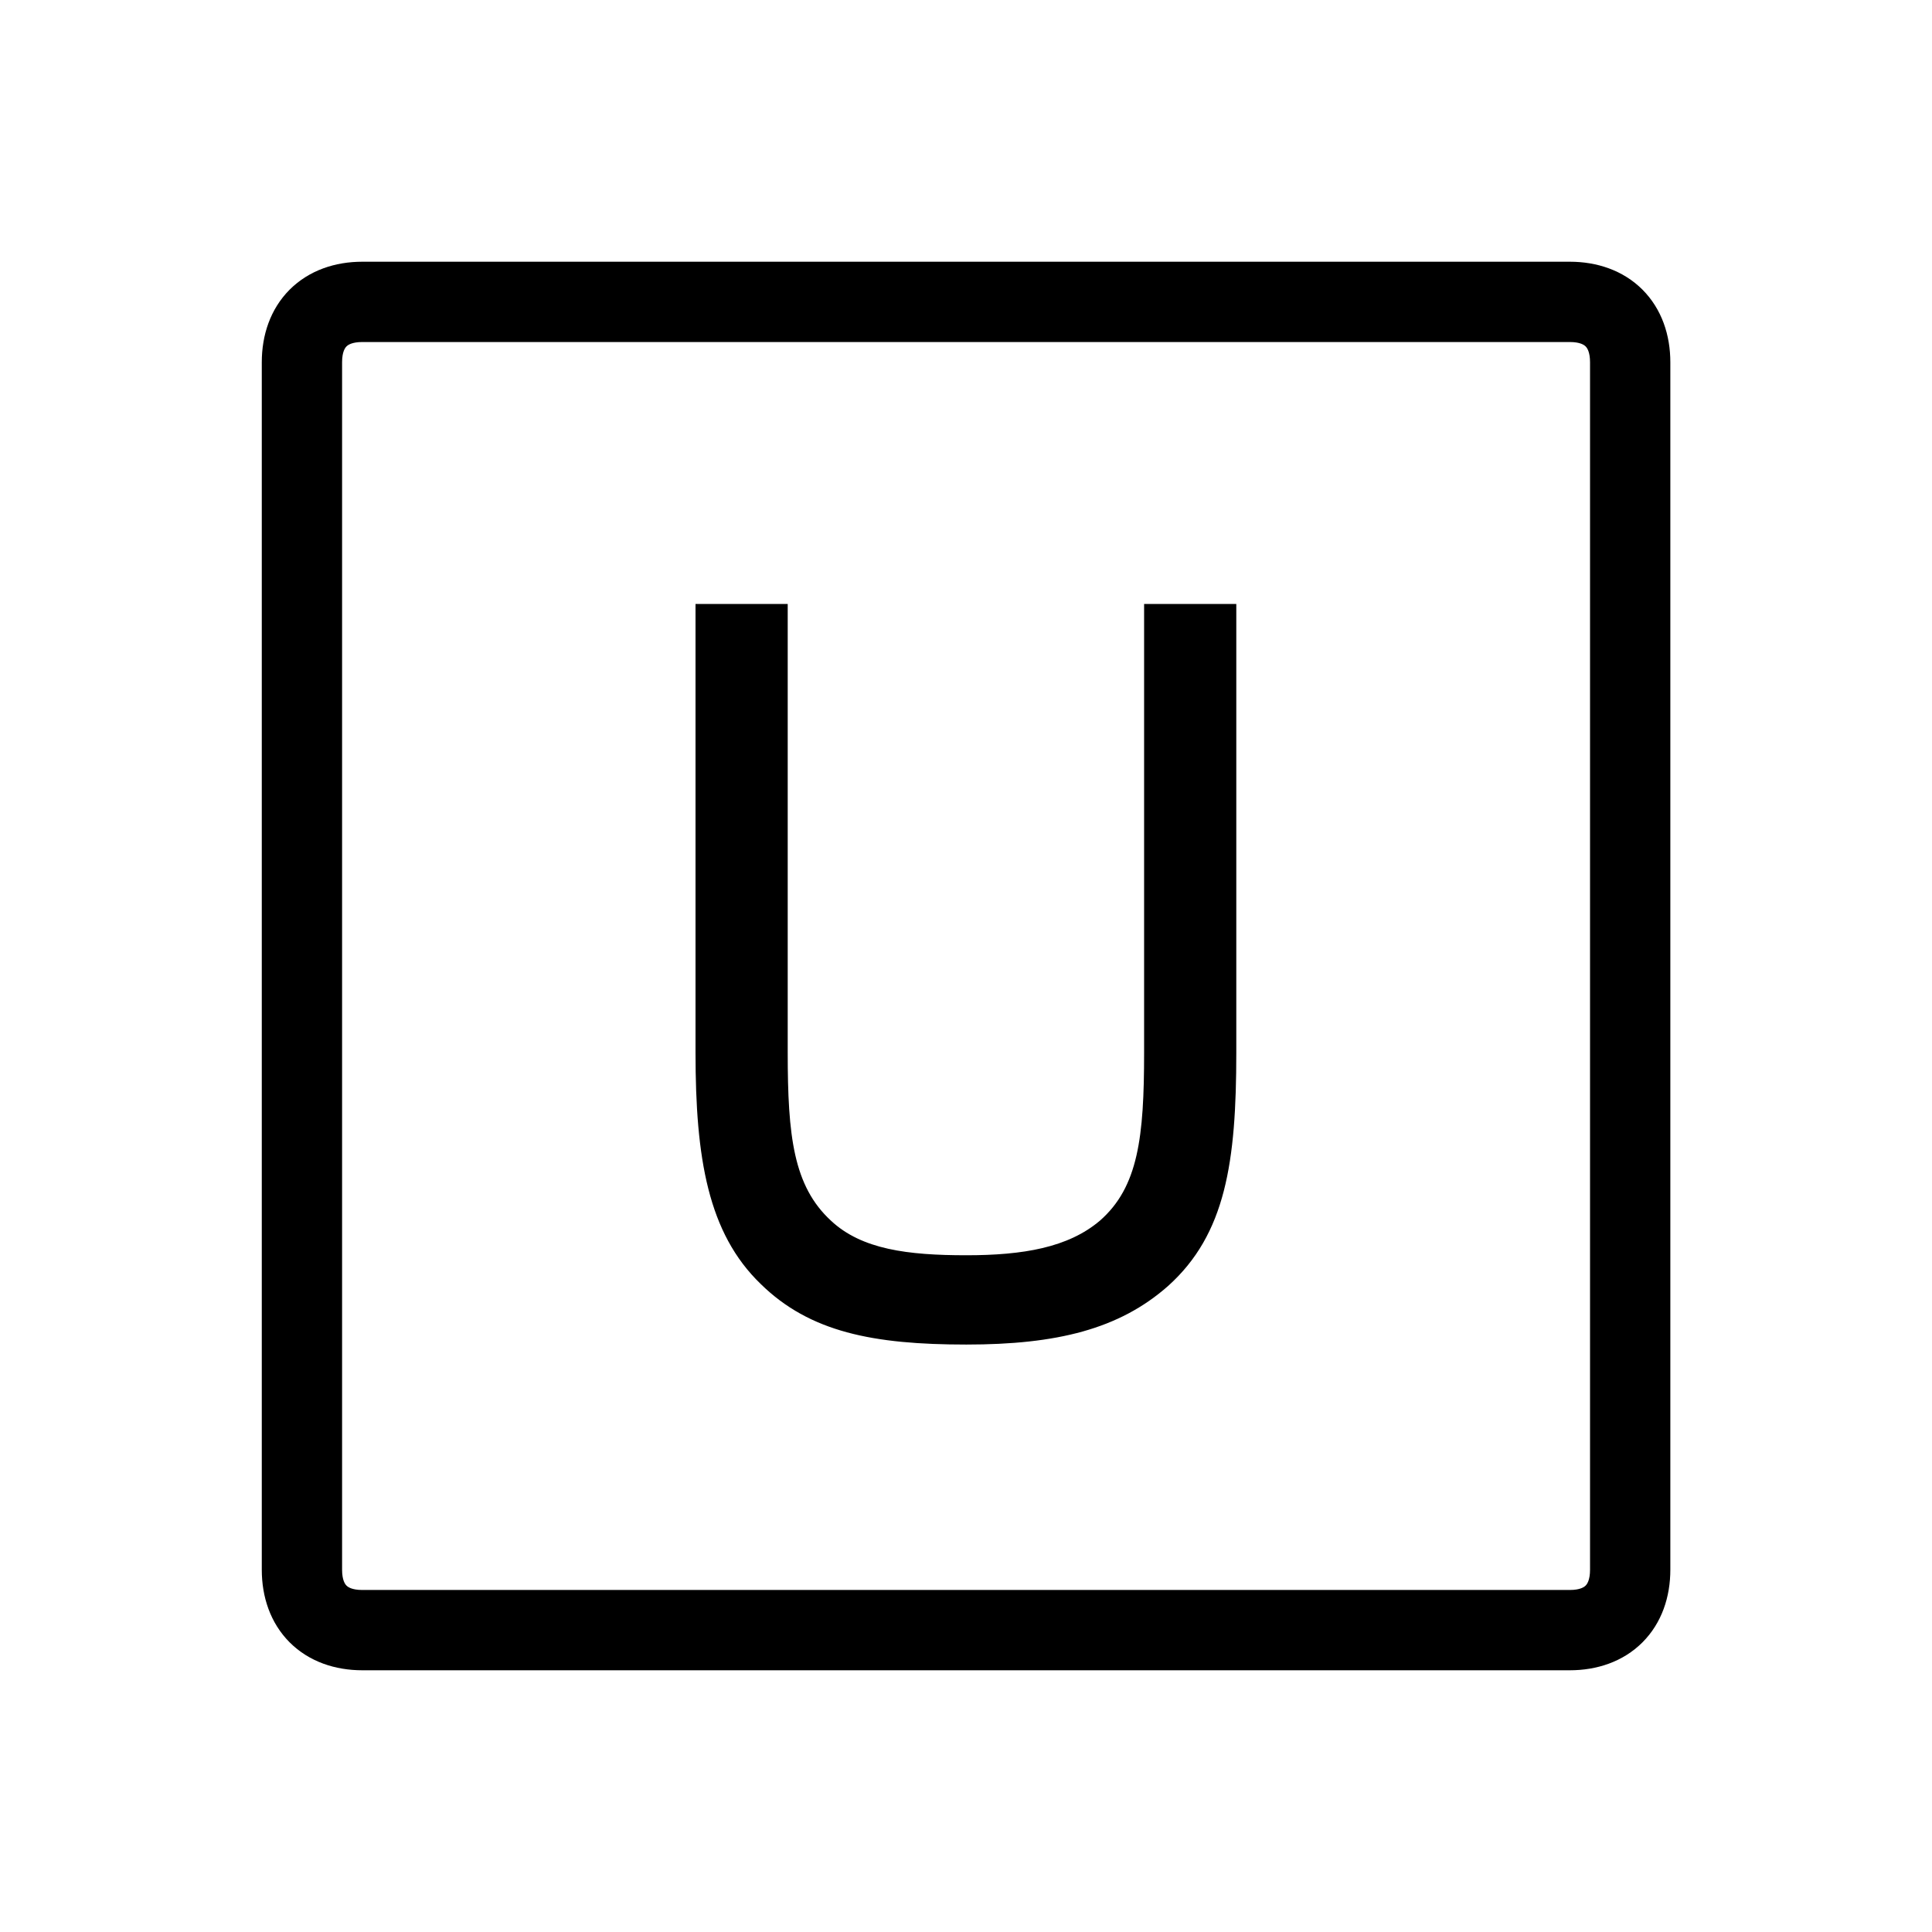 <svg width="48" height="48" viewBox="0 0 32 32" xmlns="http://www.w3.org/2000/svg"><path d="M11.52 10.004V17.434C11.52 19.184 11.726 20.425 12.601 21.268C13.413 22.064 14.463 22.27 16.006 22.27C17.502 22.27 18.536 22.016 19.347 21.3C20.302 20.441 20.477 19.248 20.477 17.434V10.004H18.95V17.434C18.95 18.834 18.854 19.661 18.218 20.218C17.693 20.664 16.945 20.791 16.006 20.791C15.036 20.791 14.272 20.695 13.763 20.218C13.142 19.645 13.047 18.818 13.047 17.434V10.004H11.52Z" fill="#000000" class="bmwfcol"/><path d="M6.001 4.335C5.554 4.335 5.121 4.475 4.798 4.797C4.476 5.12 4.336 5.553 4.336 6V26C4.336 26.447 4.476 26.88 4.798 27.203C5.121 27.525 5.554 27.665 6.001 27.665H26.001C26.448 27.665 26.881 27.525 27.204 27.203C27.526 26.88 27.666 26.447 27.666 26V6C27.666 5.553 27.526 5.12 27.204 4.797C26.881 4.475 26.448 4.335 26.001 4.335H6.001ZM5.666 6C5.666 5.827 5.716 5.76 5.739 5.738C5.761 5.715 5.828 5.665 6.001 5.665H26.001C26.174 5.665 26.241 5.715 26.263 5.738C26.286 5.76 26.336 5.827 26.336 6V26C26.336 26.173 26.286 26.24 26.263 26.262C26.241 26.285 26.174 26.335 26.001 26.335H6.001C5.828 26.335 5.761 26.285 5.739 26.262C5.716 26.24 5.666 26.173 5.666 26V6Z" fill="#000000" class="bmwfcol"/><title>underground_lt_48</title></svg>